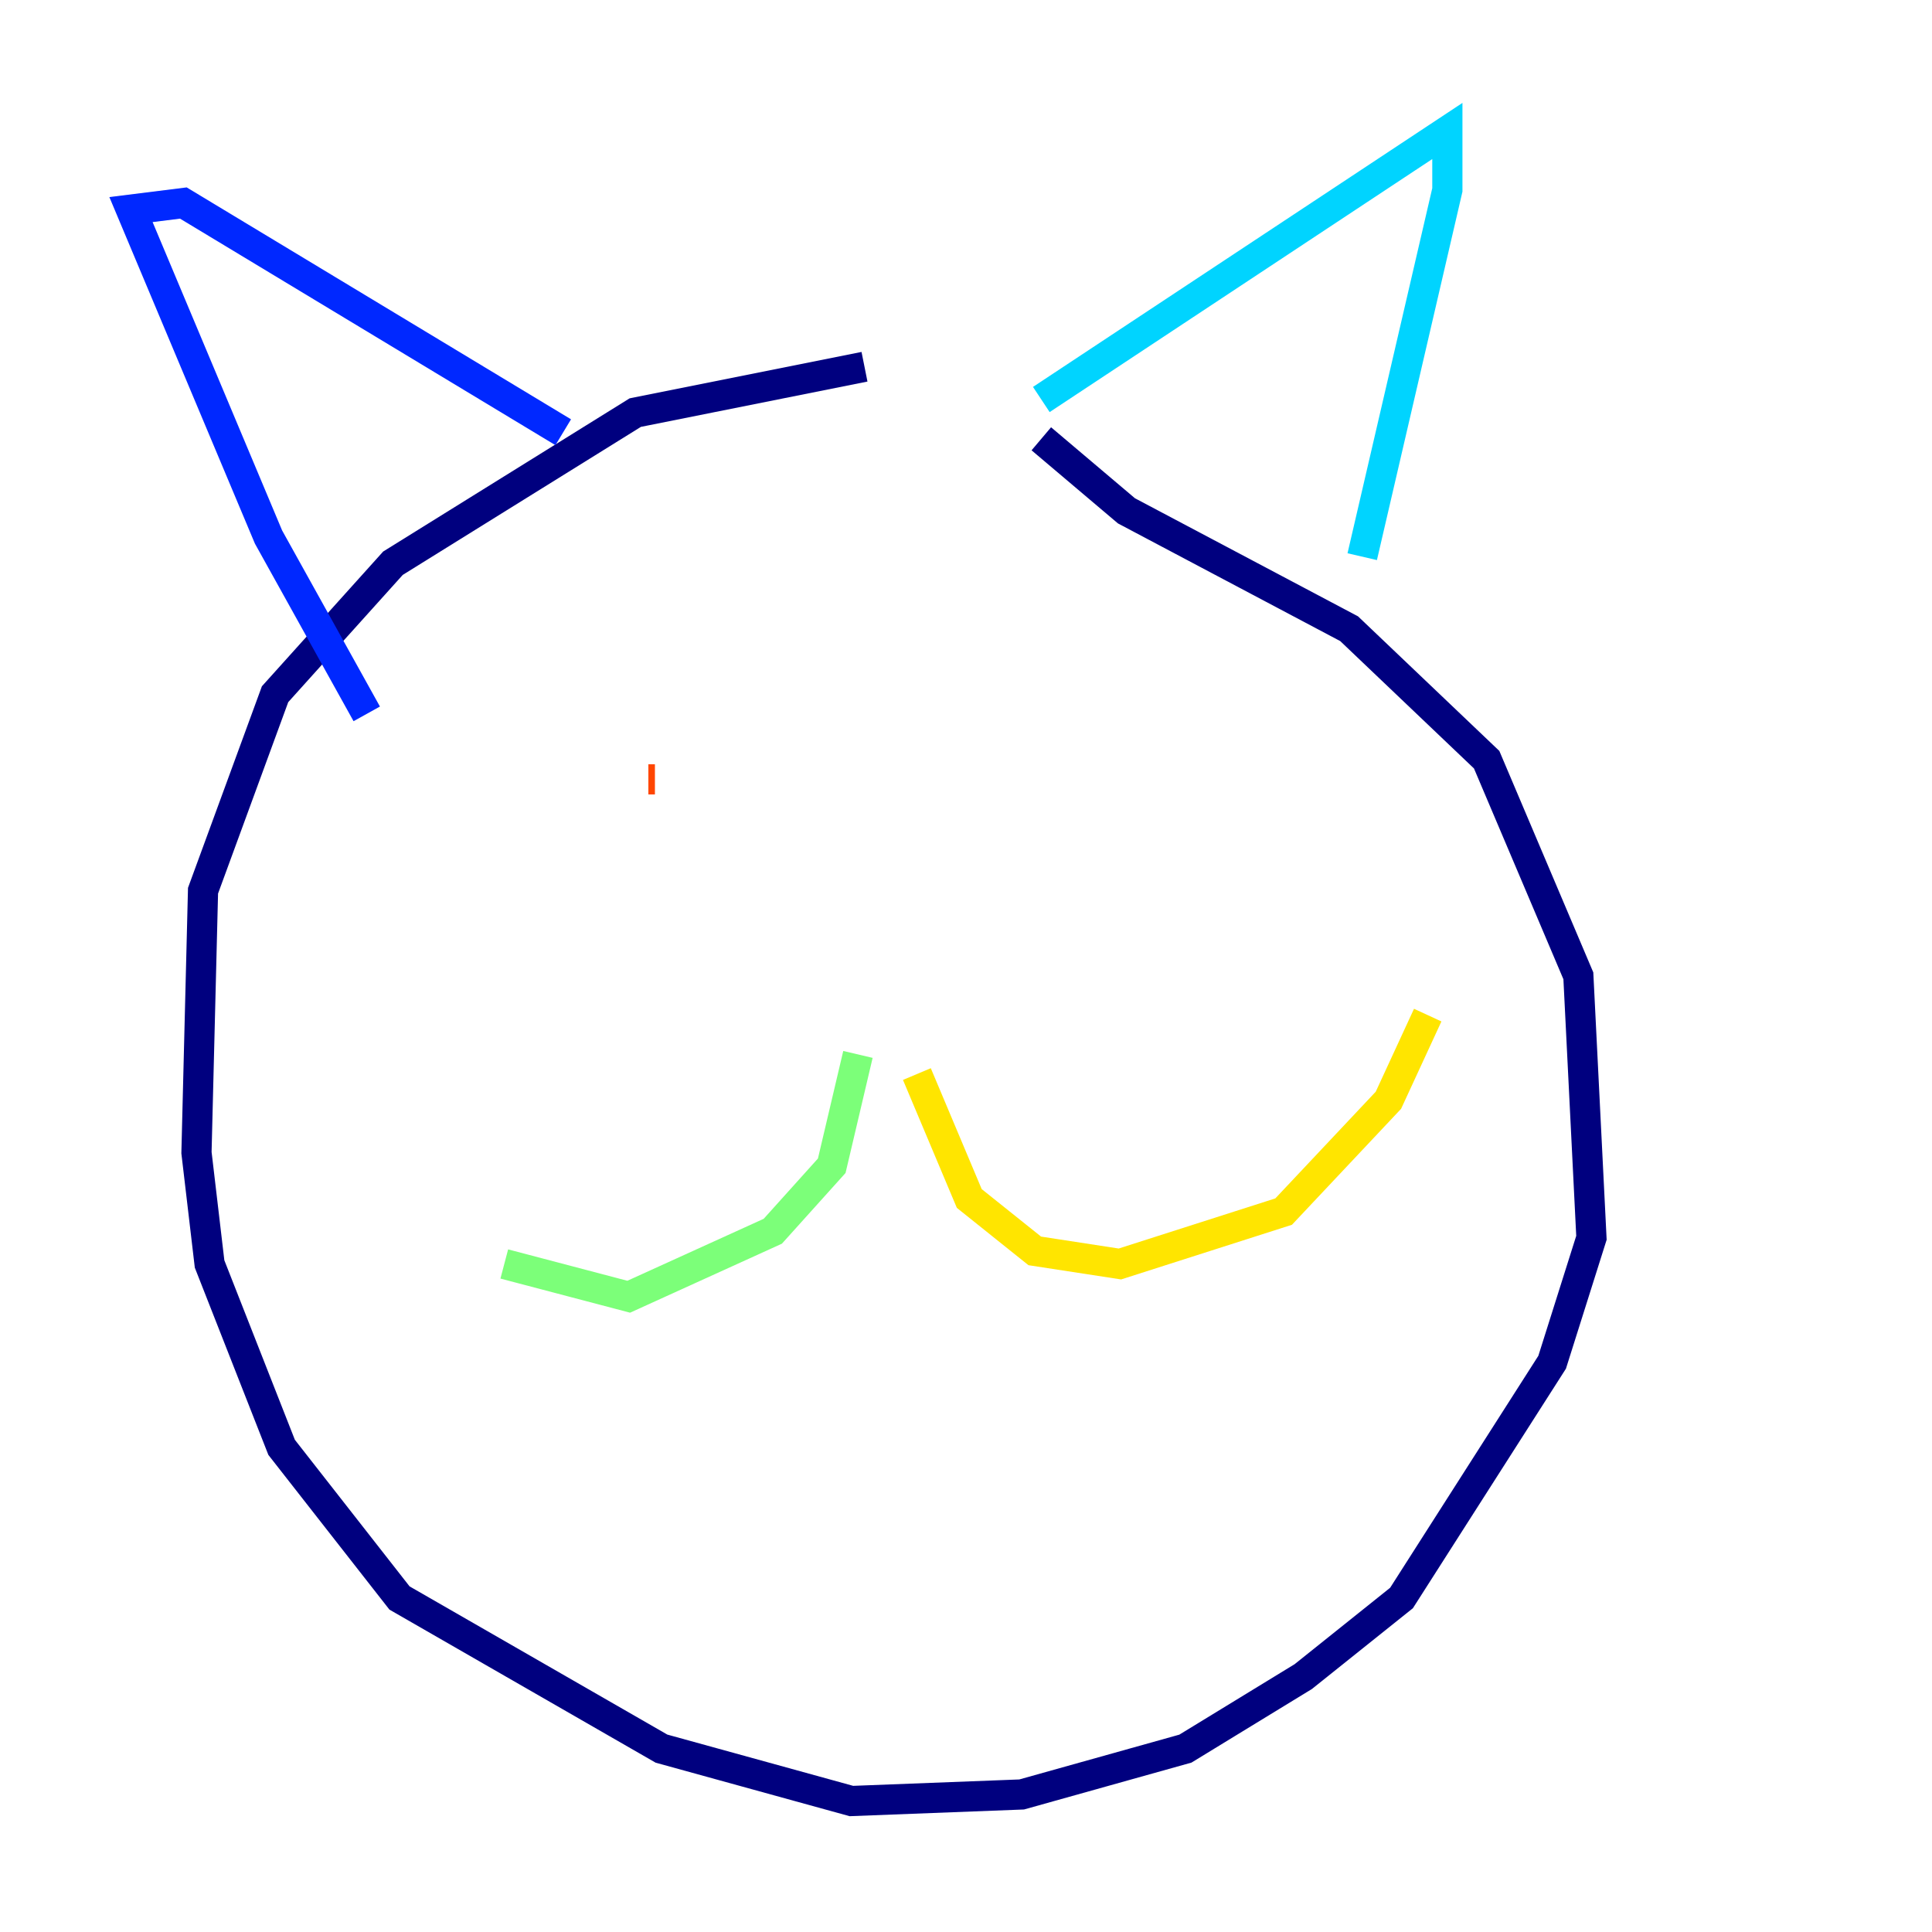 <?xml version="1.0" encoding="utf-8" ?>
<svg baseProfile="tiny" height="128" version="1.2" viewBox="0,0,128,128" width="128" xmlns="http://www.w3.org/2000/svg" xmlns:ev="http://www.w3.org/2001/xml-events" xmlns:xlink="http://www.w3.org/1999/xlink"><defs /><polyline fill="none" points="57.275,24.298 42.088,27.336 26.034,37.315 18.224,45.993 13.451,59.01 13.017,76.366 13.885,83.742 18.658,95.891 26.468,105.871 43.824,115.851 56.407,119.322 67.688,118.888 78.536,115.851 86.346,111.078 92.854,105.871 102.834,90.251 105.437,82.007 104.57,64.651 98.495,50.332 89.383,41.654 74.63,33.844 68.99,29.071" stroke="#00007f" stroke-width="2" /><polyline fill="none" points="24.298,47.295 17.79,35.58 8.678,13.885 12.149,13.451 37.315,28.637" stroke="#0028ff" stroke-width="2" /><polyline fill="none" points="68.99,26.468 95.891,8.678 95.891,12.583 90.251,36.881" stroke="#00d4ff" stroke-width="2" /><polyline fill="none" points="56.841,69.858 55.105,77.234 51.2,81.573 41.654,85.912 33.41,83.742" stroke="#7cff79" stroke-width="2" /><polyline fill="none" points="60.746,71.159 64.217,79.403 68.556,82.875 74.197,83.742 85.044,80.271 91.986,72.895 94.59,67.254" stroke="#ffe500" stroke-width="2" /><polyline fill="none" points="43.39,51.634 42.956,51.634" stroke="#ff4600" stroke-width="2" /><polyline fill="none" points="70.291,49.031 70.291,49.031" stroke="#7f0000" stroke-width="2" /></svg>